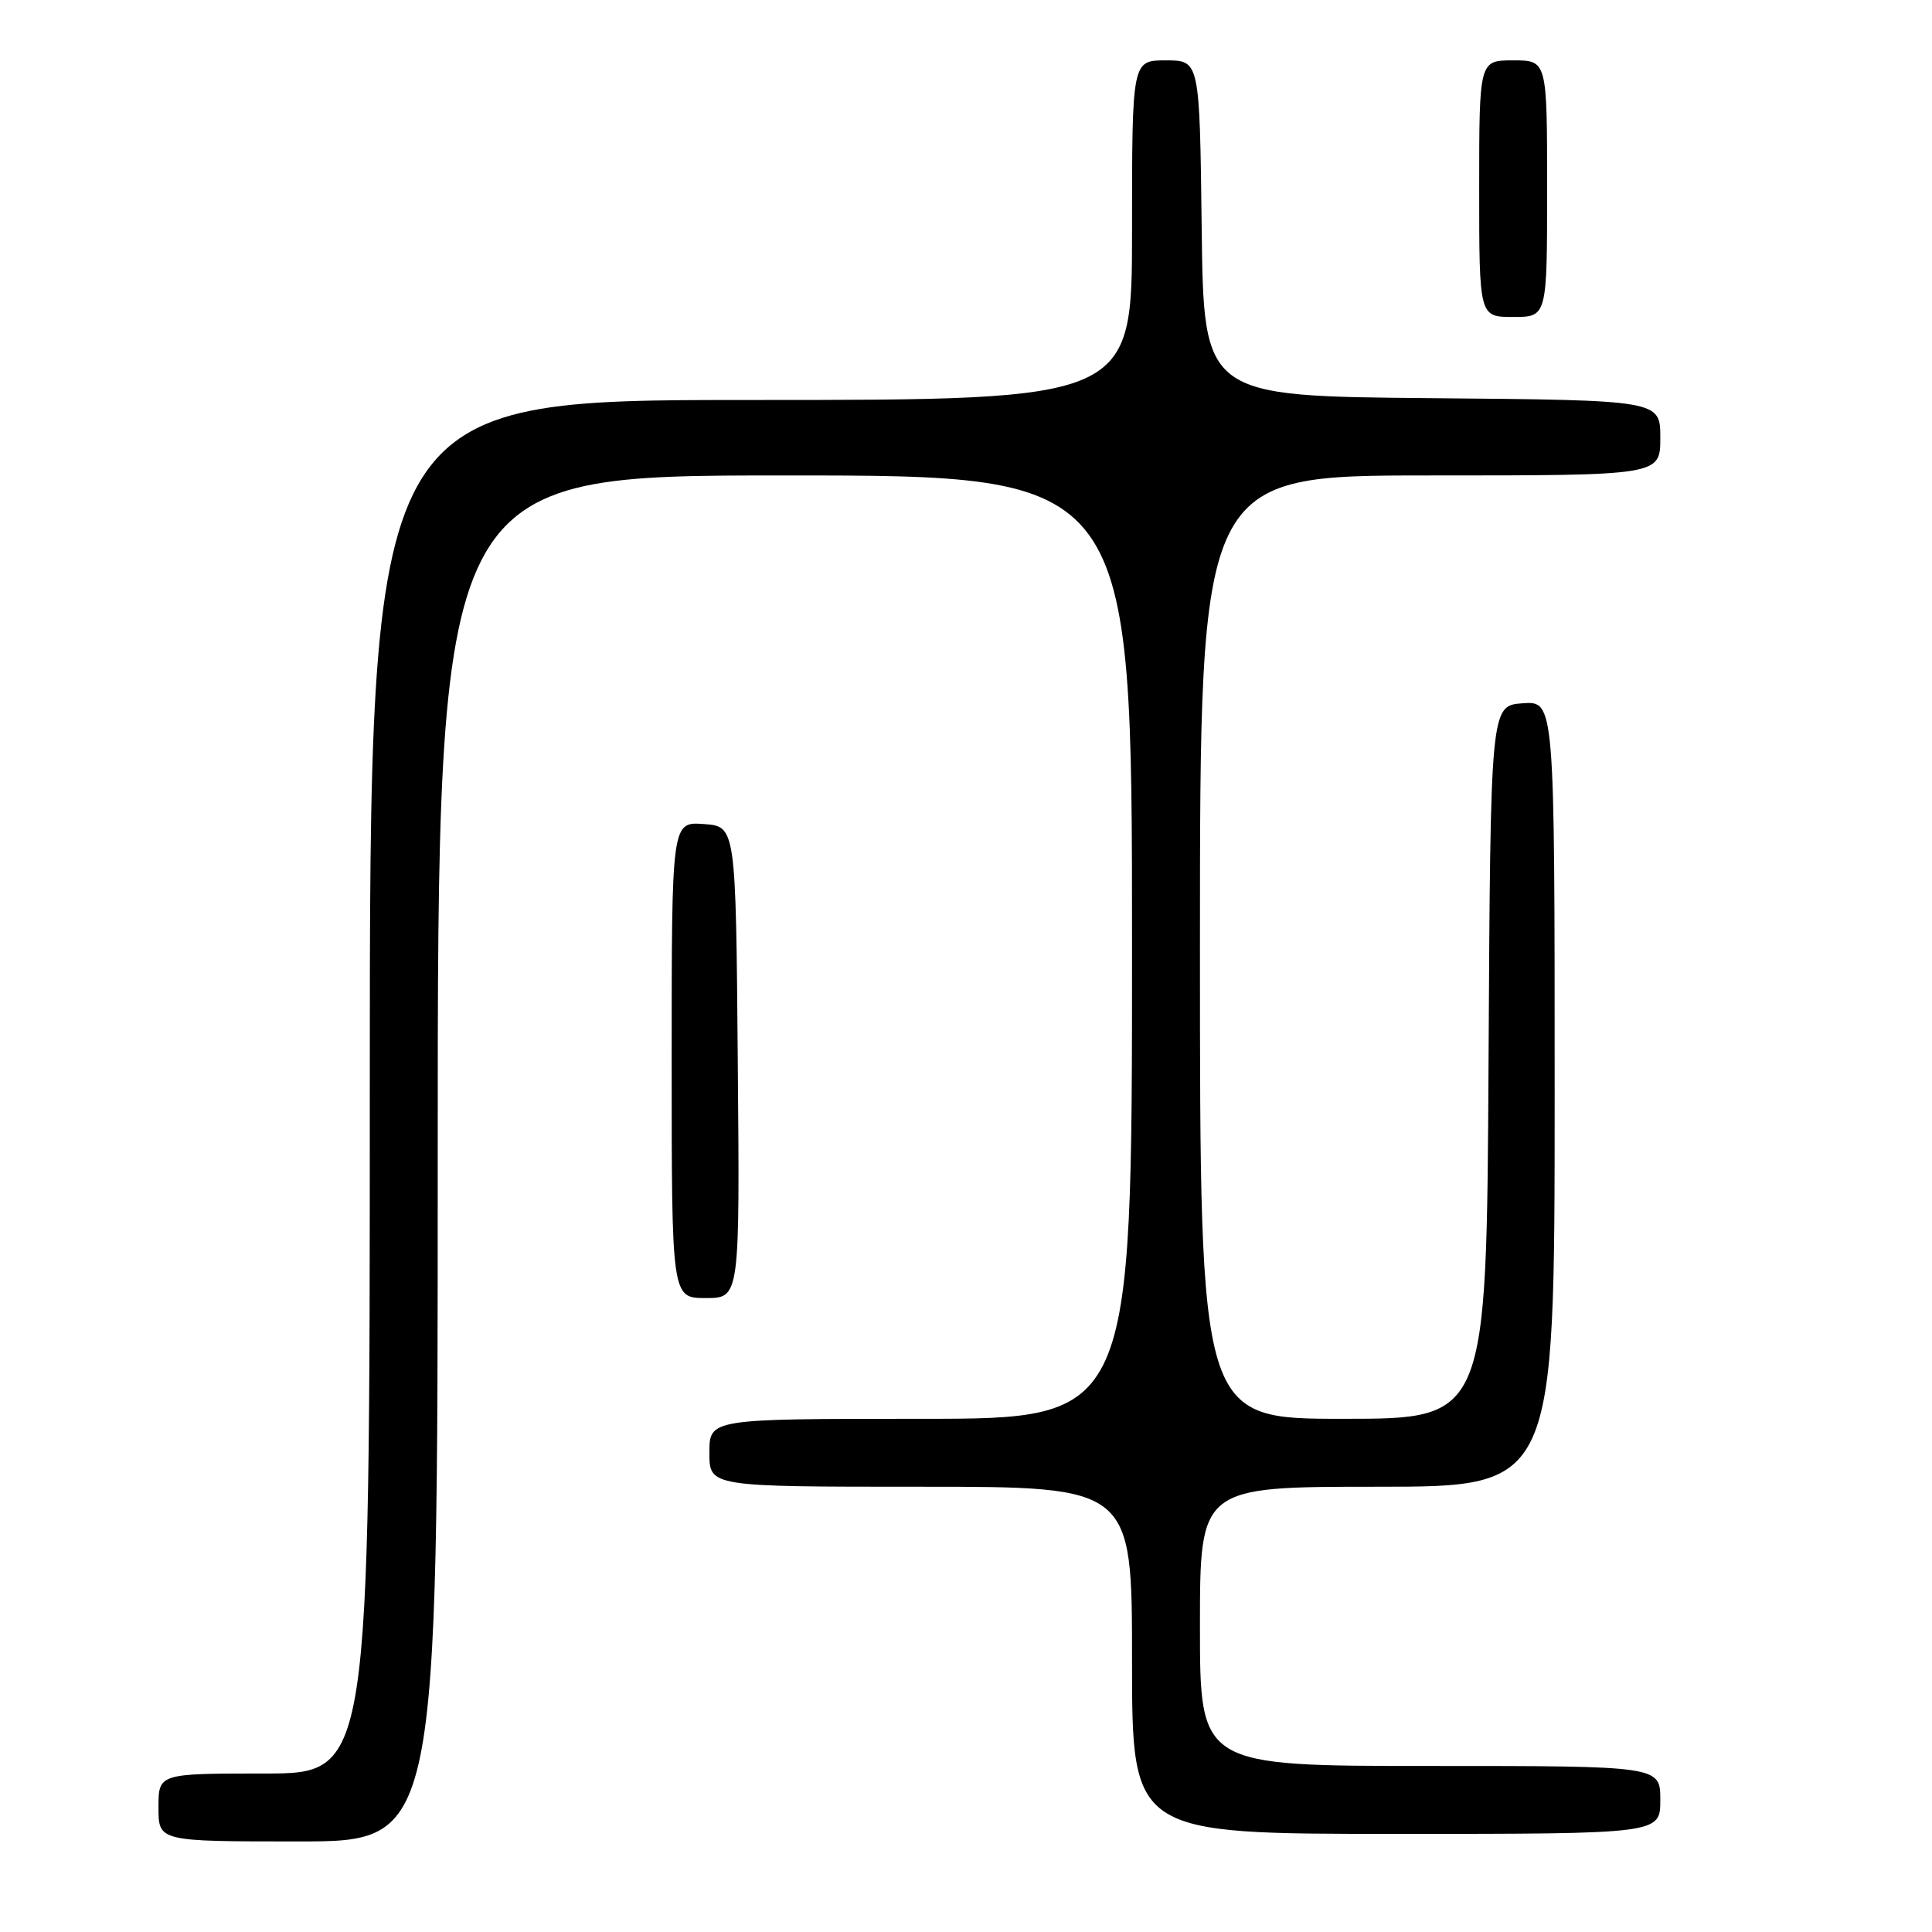 <?xml version="1.0" encoding="UTF-8" standalone="no"?>
<!DOCTYPE svg PUBLIC "-//W3C//DTD SVG 1.1//EN" "http://www.w3.org/Graphics/SVG/1.1/DTD/svg11.dtd" >
<svg xmlns="http://www.w3.org/2000/svg" xmlns:xlink="http://www.w3.org/1999/xlink" version="1.1" viewBox="0 0 256 256">
 <g >
 <path fill="currentColor"
d=" M 58.00 153.50 C 58.00 63.00 58.00 63.00 104.00 63.00 C 150.00 63.00 150.00 63.00 150.00 125.50 C 150.00 188.00 150.00 188.00 122.00 188.00 C 94.00 188.00 94.00 188.00 94.00 192.50 C 94.00 197.00 94.00 197.00 122.00 197.00 C 150.00 197.00 150.00 197.00 150.00 220.00 C 150.00 243.00 150.00 243.00 185.00 243.00 C 220.00 243.00 220.00 243.00 220.00 238.50 C 220.00 234.00 220.00 234.00 189.50 234.00 C 159.00 234.00 159.00 234.00 159.00 215.50 C 159.00 197.00 159.00 197.00 182.50 197.00 C 206.00 197.00 206.00 197.00 206.00 144.94 C 206.00 92.89 206.00 92.89 201.75 93.19 C 197.50 93.50 197.50 93.50 197.24 140.75 C 196.98 188.00 196.98 188.00 177.99 188.00 C 159.00 188.00 159.00 188.00 159.00 125.50 C 159.00 63.00 159.00 63.00 189.50 63.00 C 220.00 63.00 220.00 63.00 220.00 58.01 C 220.00 53.03 220.00 53.03 189.75 52.76 C 159.50 52.50 159.50 52.50 159.23 30.25 C 158.96 8.00 158.96 8.00 154.48 8.00 C 150.00 8.00 150.00 8.00 150.00 30.50 C 150.00 53.00 150.00 53.00 99.50 53.00 C 49.00 53.00 49.00 53.00 49.00 144.00 C 49.00 235.00 49.00 235.00 35.00 235.00 C 21.00 235.00 21.00 235.00 21.00 239.50 C 21.00 244.00 21.00 244.00 39.50 244.00 C 58.00 244.00 58.00 244.00 58.00 153.50 Z  M 97.76 140.75 C 97.50 109.50 97.50 109.50 93.25 109.19 C 89.00 108.89 89.00 108.89 89.00 140.44 C 89.00 172.00 89.00 172.00 93.51 172.00 C 98.03 172.00 98.03 172.00 97.76 140.75 Z  M 205.00 25.00 C 205.00 8.00 205.00 8.00 200.50 8.00 C 196.00 8.00 196.00 8.00 196.00 25.00 C 196.00 42.00 196.00 42.00 200.50 42.00 C 205.00 42.00 205.00 42.00 205.00 25.00 Z "/>
</g>
</svg>